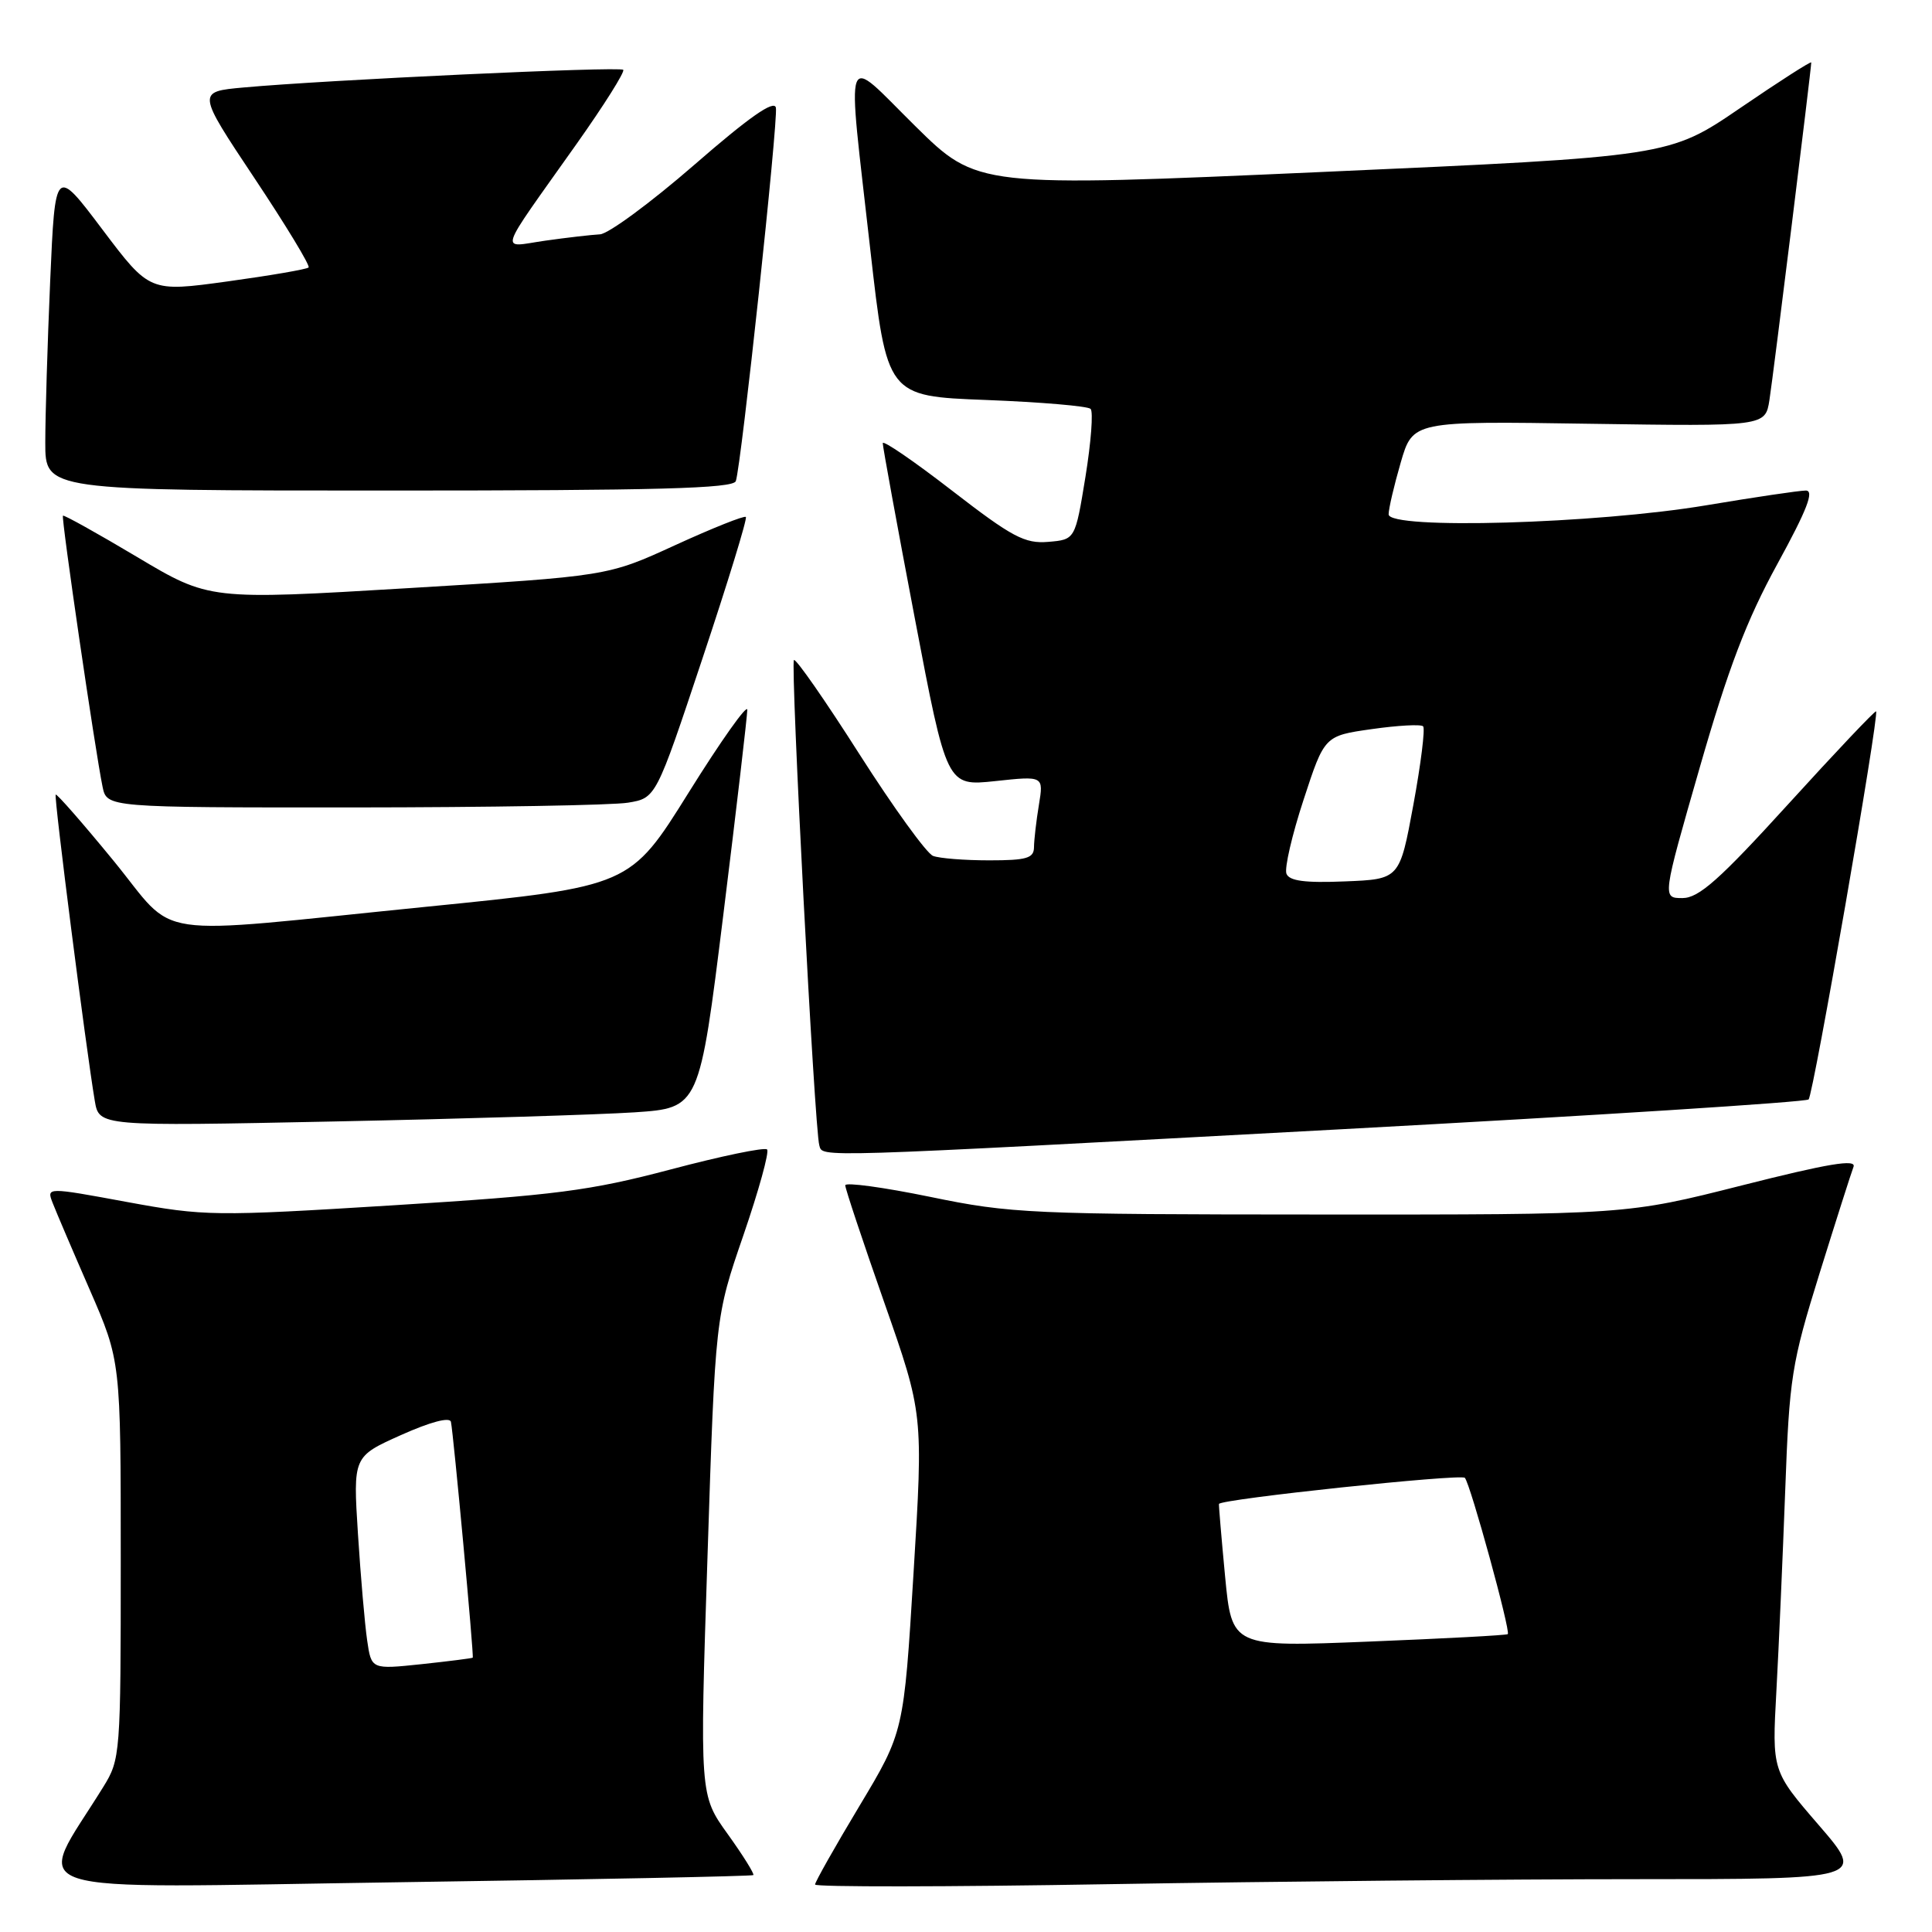 <?xml version="1.0" encoding="UTF-8" standalone="no"?>
<!DOCTYPE svg PUBLIC "-//W3C//DTD SVG 1.1//EN" "http://www.w3.org/Graphics/SVG/1.1/DTD/svg11.dtd" >
<svg xmlns="http://www.w3.org/2000/svg" xmlns:xlink="http://www.w3.org/1999/xlink" version="1.1" viewBox="0 0 256 256">
 <g >
 <path fill="currentColor"
d=" M 99.82 248.46 C 99.99 248.32 98.47 245.87 96.43 243.03 C 92.71 237.86 92.71 237.86 93.75 206.18 C 94.78 174.50 94.78 174.50 98.50 163.69 C 100.54 157.75 101.96 152.62 101.64 152.31 C 101.32 151.99 95.57 153.18 88.86 154.96 C 78.14 157.79 73.65 158.37 52.08 159.71 C 28.37 161.18 27.12 161.16 16.83 159.27 C 6.16 157.30 6.16 157.30 6.98 159.40 C 7.43 160.56 9.64 165.74 11.90 170.92 C 16.00 180.34 16.00 180.34 16.00 206.69 C 16.00 232.46 15.95 233.12 13.69 236.77 C 4.62 251.45 0.68 250.17 52.68 249.41 C 78.43 249.04 99.64 248.61 99.82 248.46 Z  M 216.75 249.00 C 247.18 249.00 247.18 249.00 240.99 241.83 C 234.80 234.66 234.80 234.66 235.38 224.08 C 235.70 218.26 236.22 206.30 236.55 197.50 C 237.10 182.52 237.38 180.69 241.09 168.76 C 243.27 161.76 245.30 155.39 245.60 154.61 C 246.00 153.55 242.27 154.17 230.82 157.07 C 215.50 160.95 215.50 160.95 175.00 160.93 C 136.56 160.92 133.93 160.80 123.25 158.59 C 117.06 157.32 112.00 156.63 112.00 157.06 C 112.00 157.50 114.33 164.49 117.17 172.59 C 122.34 187.34 122.34 187.34 121.05 208.42 C 119.76 229.50 119.76 229.50 113.88 239.30 C 110.65 244.68 108.00 249.37 108.00 249.71 C 108.00 250.05 125.62 250.03 147.16 249.66 C 168.70 249.30 200.02 249.00 216.75 249.00 Z  M 177.76 149.63 C 211.45 147.81 239.30 146.03 239.65 145.68 C 240.28 145.05 249.04 94.71 248.59 94.26 C 248.46 94.13 243.24 99.64 236.99 106.51 C 227.83 116.58 225.10 119.00 222.93 119.00 C 220.25 119.00 220.25 119.00 225.21 101.75 C 229.00 88.56 231.42 82.20 235.50 74.75 C 239.45 67.54 240.43 65.00 239.28 65.00 C 238.42 65.00 232.50 65.88 226.11 66.95 C 211.47 69.41 184.00 70.20 184.00 68.15 C 184.00 67.41 184.72 64.33 185.60 61.30 C 187.20 55.79 187.20 55.79 210.56 56.15 C 233.91 56.50 233.91 56.50 234.46 53.00 C 234.97 49.76 240.00 9.15 240.00 8.28 C 240.00 8.06 235.76 10.78 230.59 14.31 C 221.17 20.74 221.17 20.74 175.34 22.78 C 129.50 24.82 129.50 24.82 121.25 16.68 C 111.59 7.15 112.21 5.46 115.31 33.00 C 117.52 52.50 117.52 52.50 130.68 53.00 C 137.92 53.28 144.14 53.81 144.51 54.18 C 144.88 54.55 144.57 58.60 143.83 63.17 C 142.47 71.50 142.47 71.50 138.90 71.80 C 135.79 72.06 134.13 71.18 126.16 65.02 C 121.12 61.12 116.99 58.29 116.97 58.72 C 116.96 59.15 118.86 69.55 121.20 81.84 C 125.45 104.18 125.45 104.18 131.87 103.50 C 138.29 102.81 138.29 102.81 137.66 106.65 C 137.31 108.77 137.02 111.29 137.01 112.25 C 137.00 113.72 136.05 114.00 131.08 114.00 C 127.83 114.00 124.47 113.74 123.63 113.41 C 122.79 113.09 118.40 107.02 113.87 99.92 C 109.35 92.82 105.45 87.22 105.20 87.46 C 104.72 87.95 107.94 149.71 108.56 151.75 C 109.05 153.39 106.85 153.45 177.76 149.63 Z  M 84.09 147.39 C 92.67 146.81 92.67 146.81 95.85 121.16 C 97.60 107.05 99.02 94.85 99.02 94.05 C 99.01 93.25 95.51 98.19 91.25 105.02 C 83.50 117.44 83.50 117.44 56.50 120.15 C 18.90 123.92 23.72 124.64 15.01 114.01 C 10.96 109.07 7.52 105.14 7.38 105.29 C 7.12 105.55 11.39 138.92 12.56 145.87 C 13.13 149.24 13.13 149.24 44.32 148.60 C 61.47 148.25 79.36 147.70 84.09 147.39 Z  M 83.21 106.36 C 86.92 105.75 86.92 105.75 93.06 87.31 C 96.44 77.17 99.04 68.71 98.83 68.50 C 98.63 68.29 94.42 69.97 89.48 72.23 C 80.50 76.35 80.50 76.35 54.12 77.93 C 27.74 79.51 27.74 79.51 18.16 73.80 C 12.89 70.66 8.47 68.20 8.34 68.33 C 8.09 68.58 12.60 99.46 13.59 104.25 C 14.16 107.00 14.16 107.00 46.83 106.99 C 64.80 106.98 81.17 106.70 83.21 106.36 Z  M 97.50 63.75 C 98.23 61.65 103.13 15.93 102.81 14.27 C 102.59 13.19 99.26 15.52 92.00 21.84 C 86.22 26.86 80.60 31.00 79.50 31.05 C 78.40 31.11 75.14 31.48 72.25 31.89 C 66.15 32.76 65.69 34.20 76.38 19.10 C 80.04 13.93 82.83 9.50 82.58 9.25 C 82.12 8.78 43.22 10.59 32.30 11.59 C 26.09 12.15 26.09 12.15 33.70 23.58 C 37.89 29.87 41.13 35.21 40.89 35.44 C 40.65 35.68 35.82 36.51 30.15 37.29 C 19.83 38.71 19.83 38.71 13.57 30.41 C 7.31 22.10 7.31 22.10 6.65 37.21 C 6.29 45.52 6.00 55.17 6.00 58.66 C 6.00 65.00 6.00 65.00 51.53 65.00 C 87.06 65.00 97.16 64.73 97.50 63.75 Z  M 48.65 217.36 C 48.34 215.23 47.79 208.89 47.43 203.25 C 46.78 193.00 46.78 193.00 53.14 190.15 C 57.02 188.41 59.60 187.73 59.75 188.40 C 60.08 189.91 62.82 219.46 62.64 219.65 C 62.57 219.73 59.51 220.12 55.86 220.51 C 49.21 221.21 49.21 221.21 48.65 217.36 Z  M 162.33 208.87 C 161.84 203.72 161.48 199.40 161.52 199.28 C 161.77 198.63 193.60 195.26 194.10 195.82 C 194.84 196.65 200.19 216.15 199.79 216.53 C 199.63 216.68 191.34 217.12 181.36 217.52 C 163.23 218.25 163.23 218.25 162.33 208.87 Z  M 170.46 115.77 C 170.18 115.04 171.20 110.63 172.73 105.97 C 175.50 97.50 175.50 97.50 181.77 96.61 C 185.22 96.12 188.28 95.95 188.57 96.24 C 188.86 96.52 188.28 101.20 187.28 106.63 C 185.46 116.50 185.46 116.50 178.21 116.79 C 172.91 117.01 170.83 116.73 170.46 115.77 Z "/>
</g>
</svg>